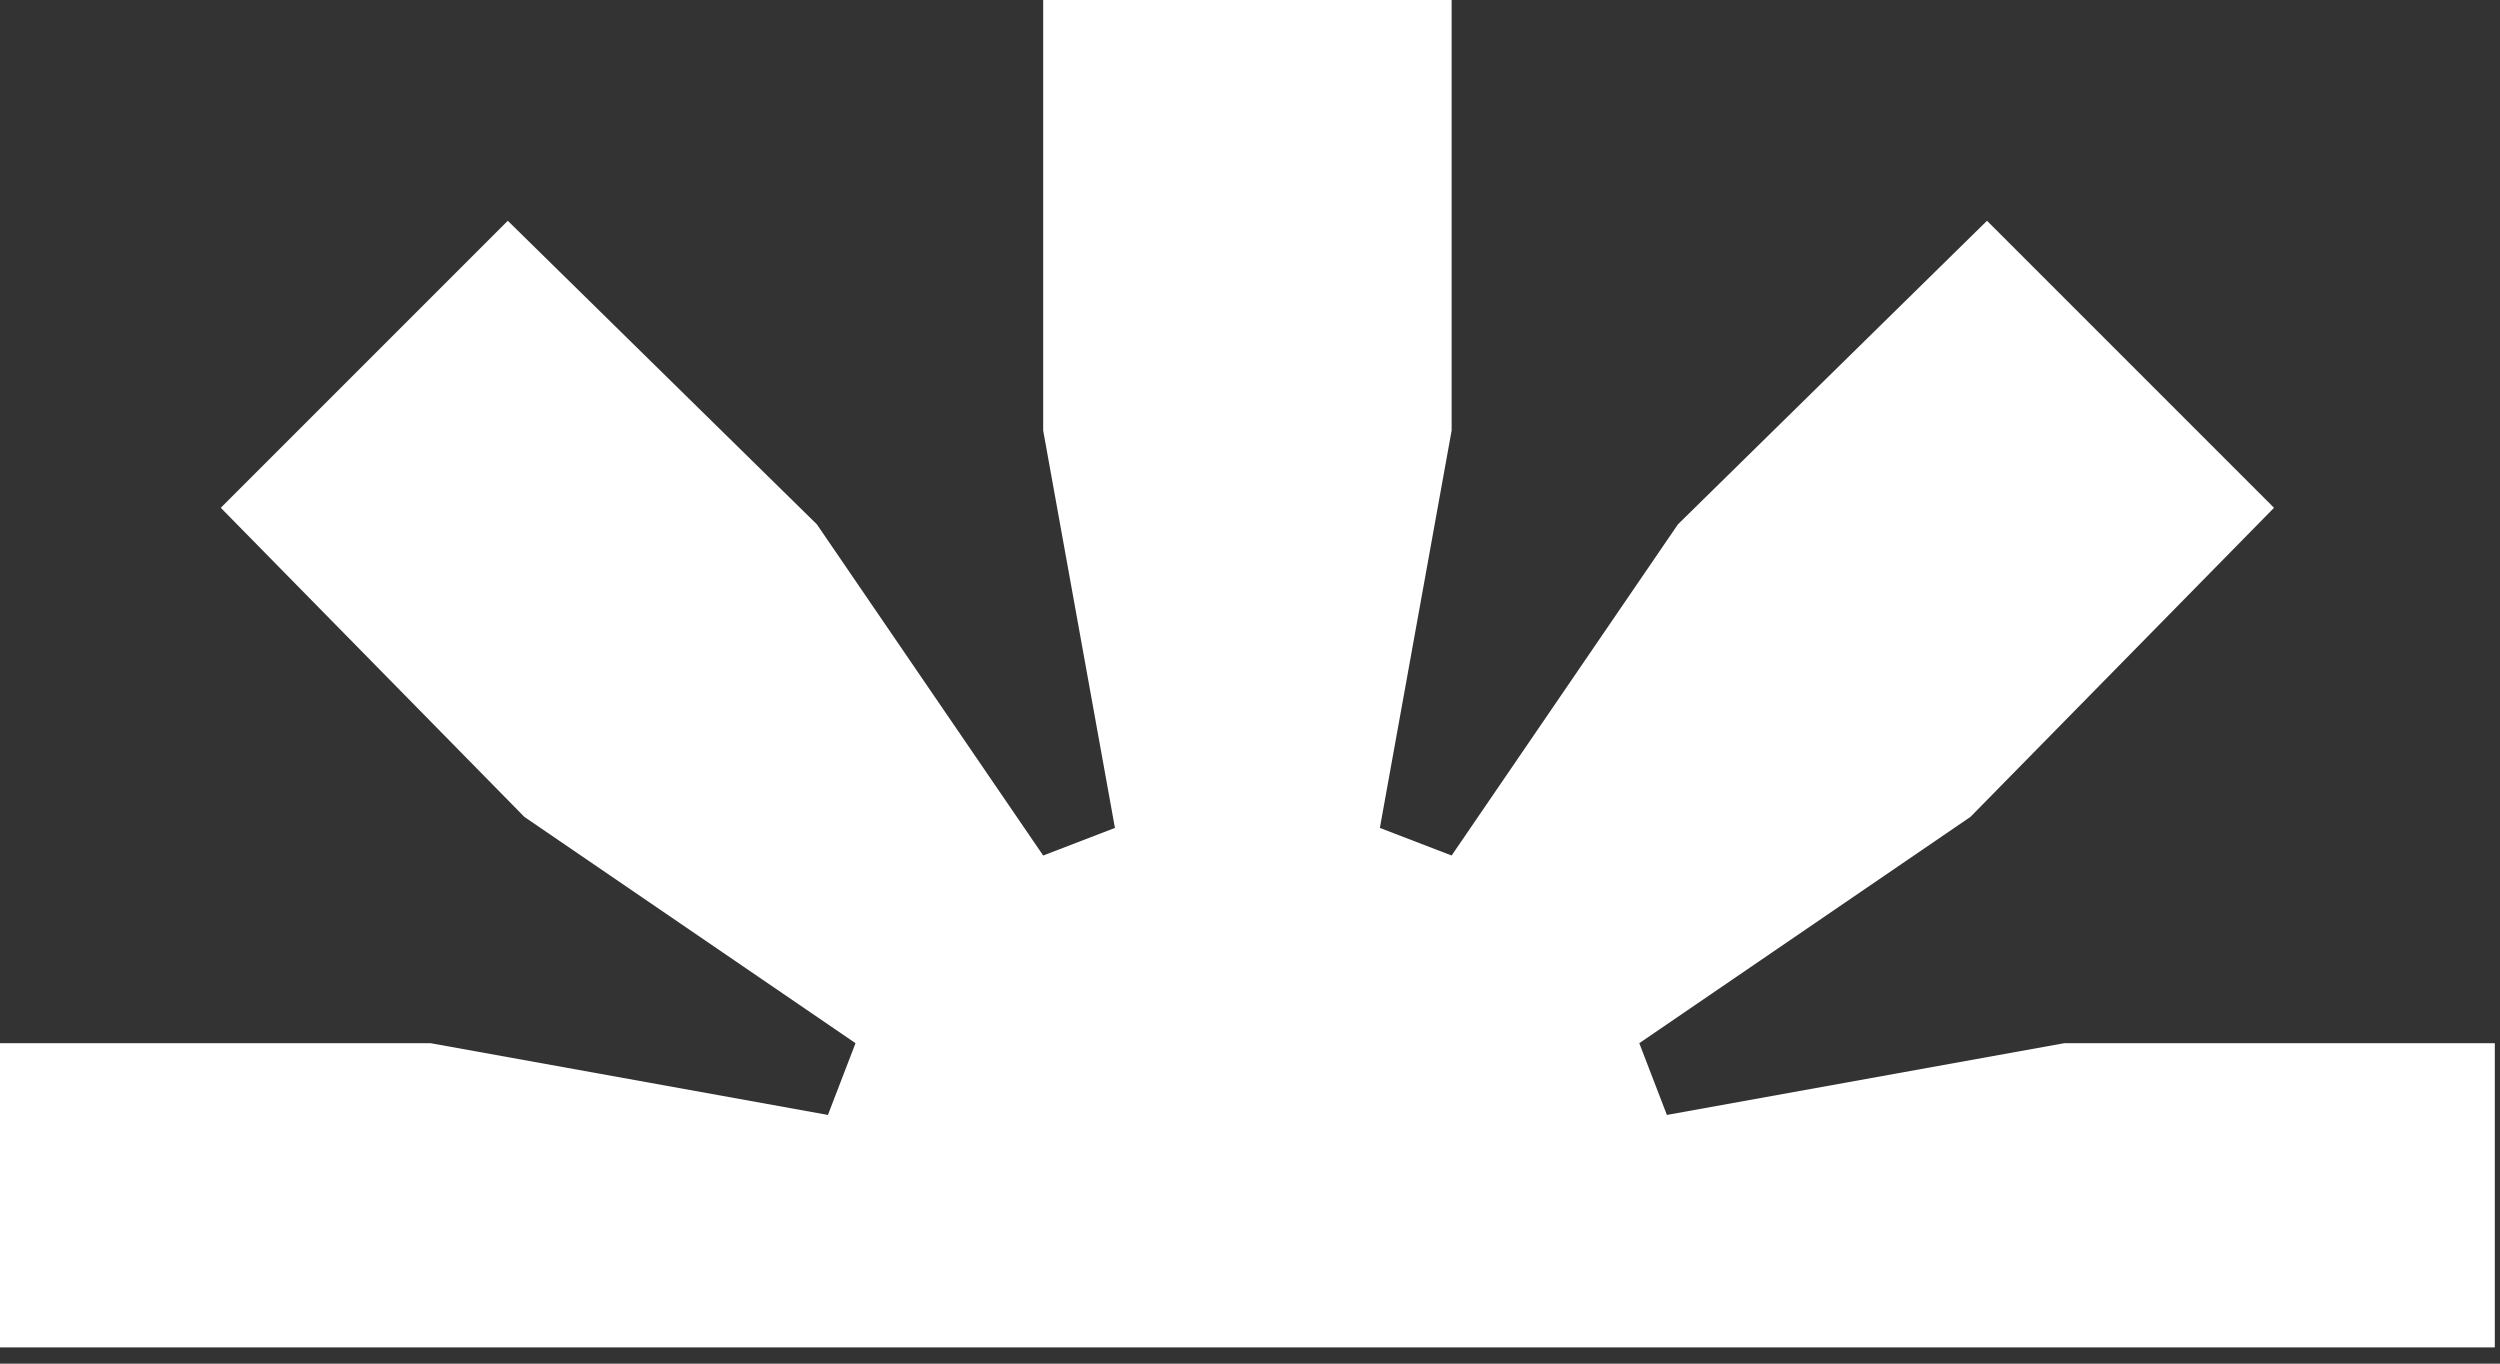 <svg width="77" height="42" viewBox="0 0 77 42" fill="none" xmlns="http://www.w3.org/2000/svg">
<rect x="0" y="0" width="77" height="42" fill="#333333" stroke="none"/>
<g style="mix-blend-mode:difference">
<path fill-rule="evenodd" clip-rule="evenodd" d="M2.0124e-05 41.5H76.84V32.13H63.58L51.34 34.34L50.49 32.13L60.69 25.16L70.04 15.64L61.2 6.8L51.68 16.15L44.71 26.35L42.5 25.5L44.71 13.26V-8.10623e-06H32.13V13.26L34.34 25.5L32.13 26.35L25.16 16.15L15.64 6.8L6.8 15.64L16.15 25.16L26.35 32.13L25.5 34.34L13.26 32.13H2.0124e-05V41.5Z" fill="white"/>
</g>
</svg>
